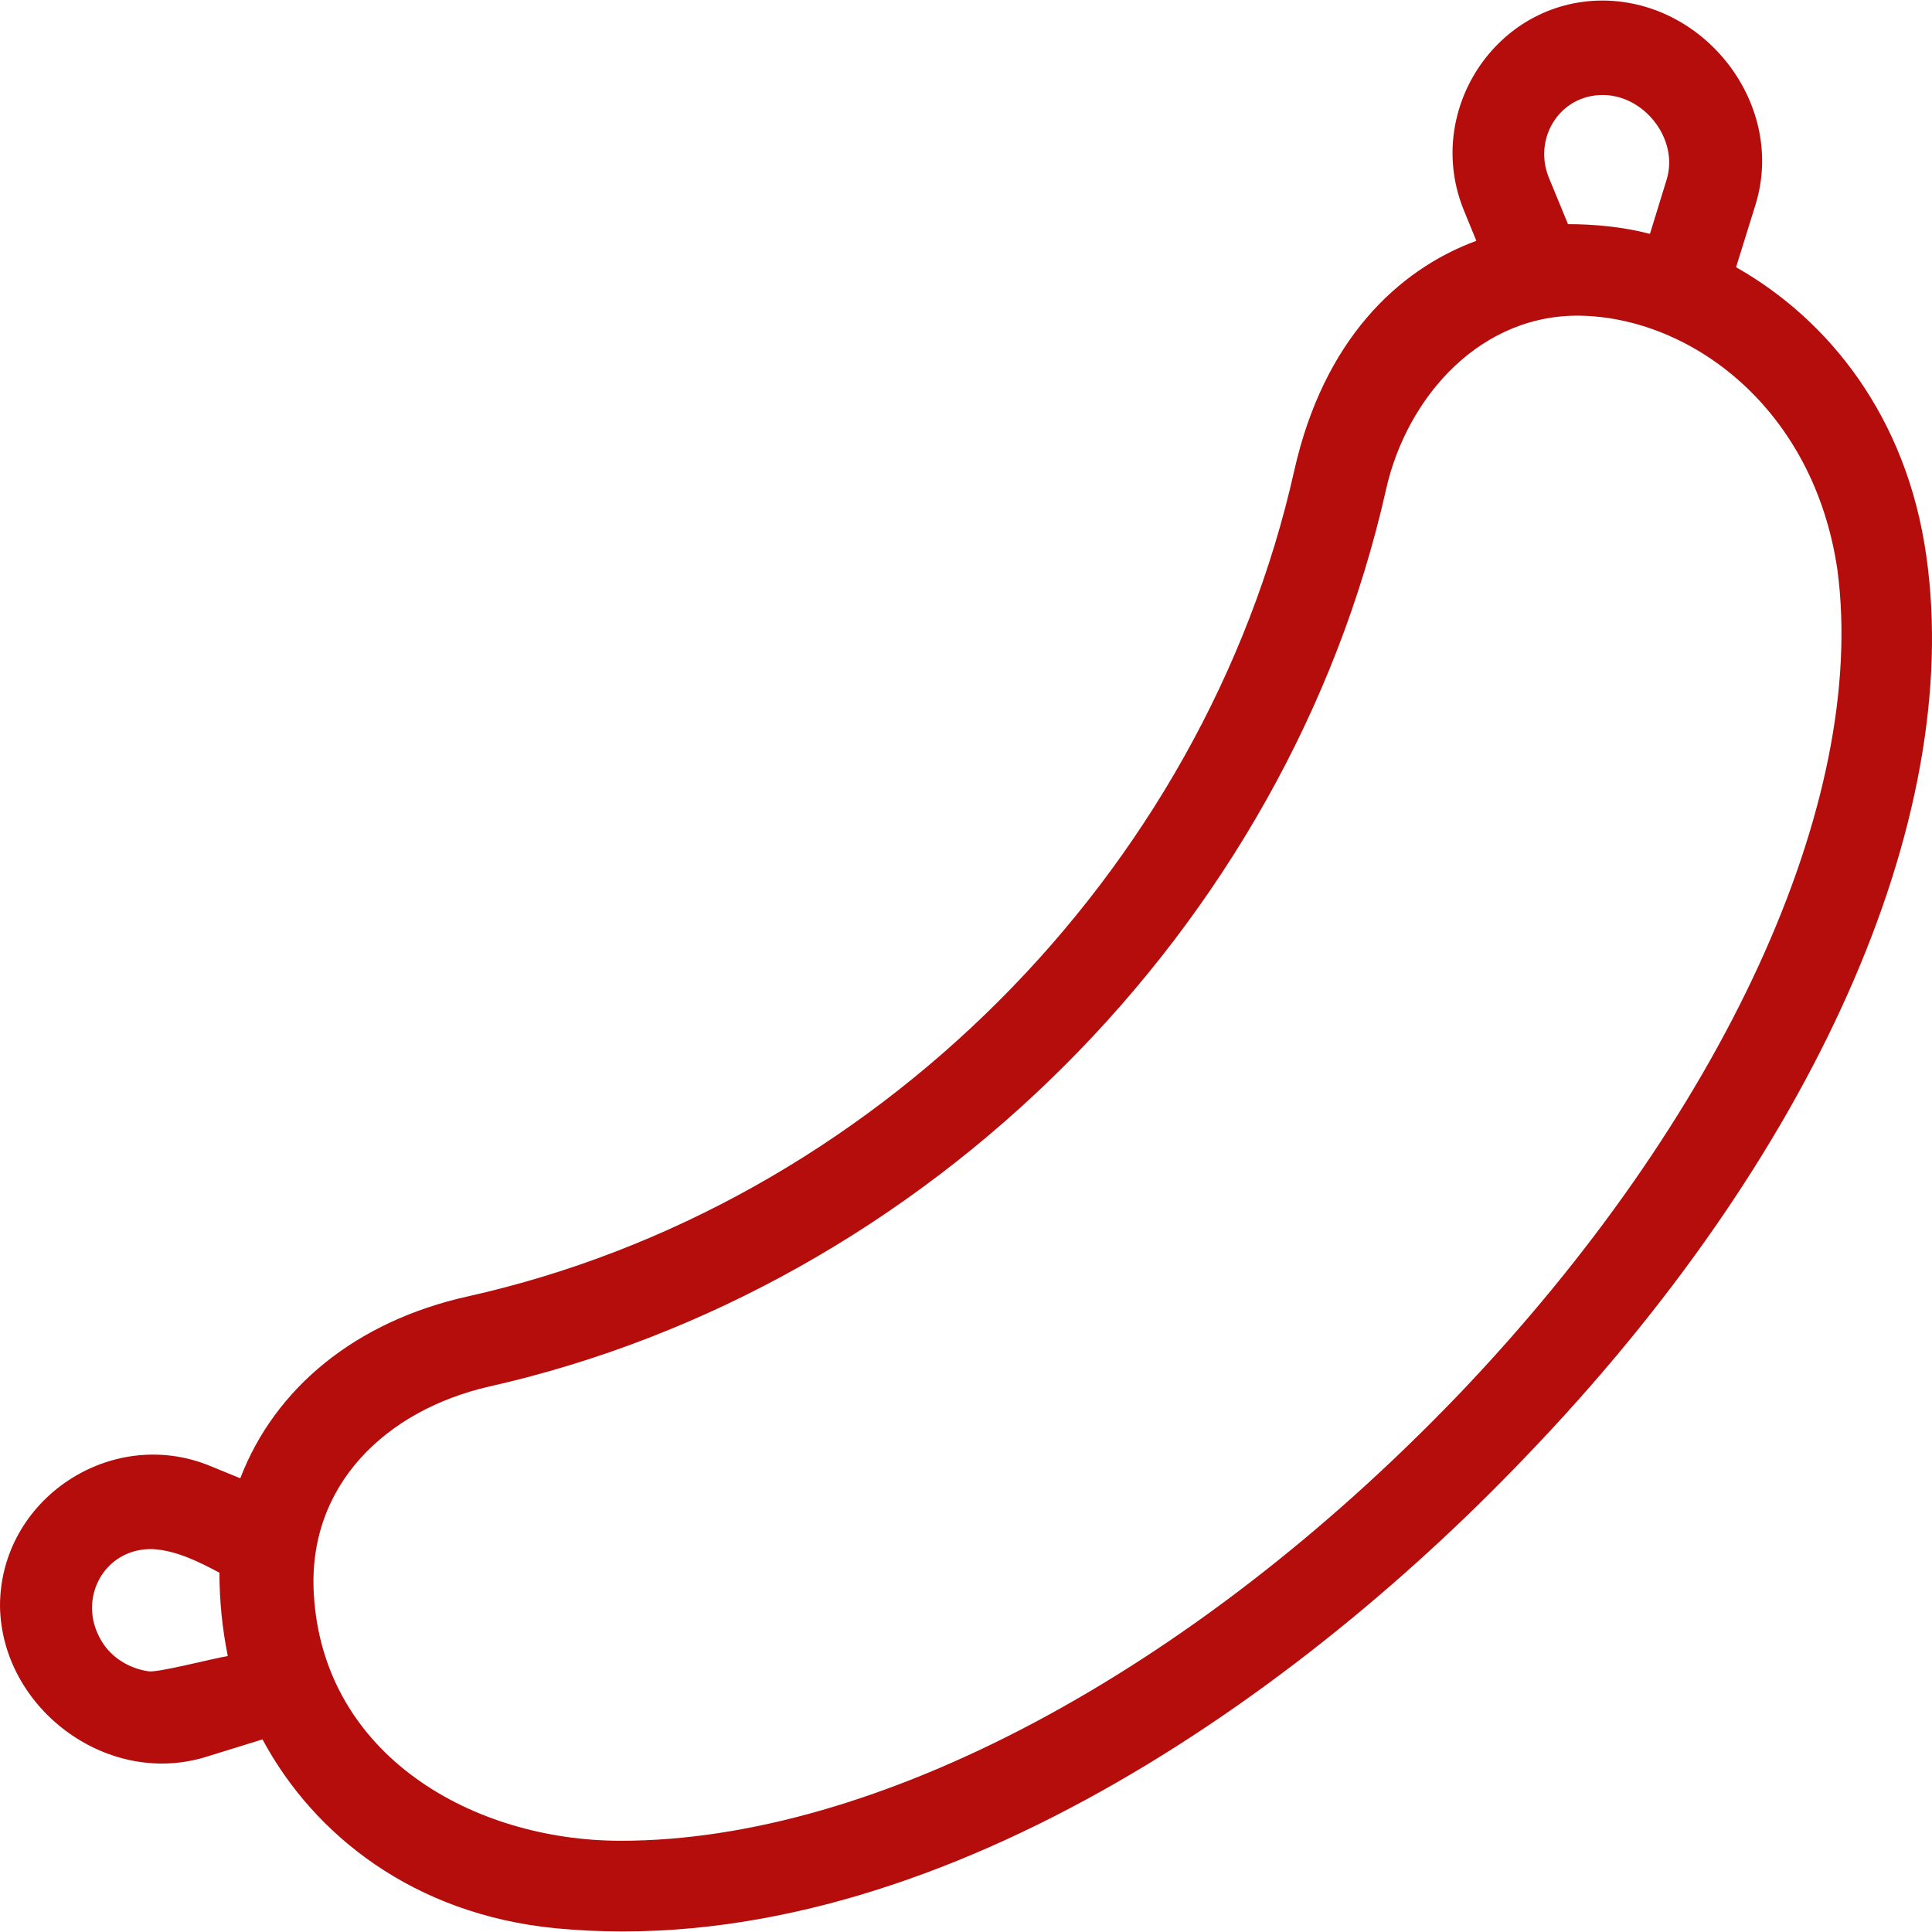 <?xml version="1.0"?>
<svg xmlns="http://www.w3.org/2000/svg" xmlns:xlink="http://www.w3.org/1999/xlink" xmlns:svgjs="http://svgjs.com/svgjs" version="1.1" width="512" height="512" x="0" y="0" viewBox="0 0 284.894 284.894" style="enable-background:new 0 0 512 512" xml:space="preserve" class=""><g><g xmlns="http://www.w3.org/2000/svg"><path d="m284.058 82c-2.868-20.48-14.336-34.816-28.058-42.598l2.867-9.216c4.506-14.541-7.168-29.901-22.323-30.106h-.205c-15.77 0-26.419 16.384-20.48 30.925l1.843 4.506c-11.674 4.301-22.528 14.746-26.829 33.792-13.311 59.597-62.259 108.544-121.855 121.856-16.589 3.686-28.467 13.517-33.587 26.829l-4.506-1.843c-14.541-5.94-30.925 4.915-30.925 20.684.205 14.95 15.565 26.624 30.106 22.323l8.602-2.662c7.578 14.131 22.323 25.805 43.213 27.853 53.043 5.12 107.52-32.358 142.95-69.427 42.598-44.237 64.716-94.004 59.187-132.916zm-55.706-55.91c-2.253-5.734 1.638-12.083 7.987-12.083 6.144 0 11.264 6.554 9.421 12.493l-2.458 7.987c-3.891-1.024-8.192-1.434-12.083-1.434 0 0-2.867-6.963-2.867-6.963zm-206.438 220.365c-2.867-.41-5.53-2.048-6.963-4.506-3.686-6.144.41-13.722 7.578-13.517 3.482.205 6.758 1.843 9.83 3.482 0 4.096.41 8.192 1.229 12.288-2.458.41-10.241 2.458-11.674 2.253zm193.126-40.755c-39.526 41.165-86.016 65.741-123.494 65.741-21.709 0-43.827-12.493-45.261-36.25-1.024-16.179 10.65-27.238 25.805-30.72 64.512-14.541 117.76-67.584 132.3-132.301 3.072-13.722 14.131-26.214 29.286-25.6 15.974.614 33.792 13.722 37.274 37.478 4.506 34.202-16.793 80.692-55.91 121.652z" fill="#b50c0c" data-original="#000000" style="" class=""/></g></g></svg>
